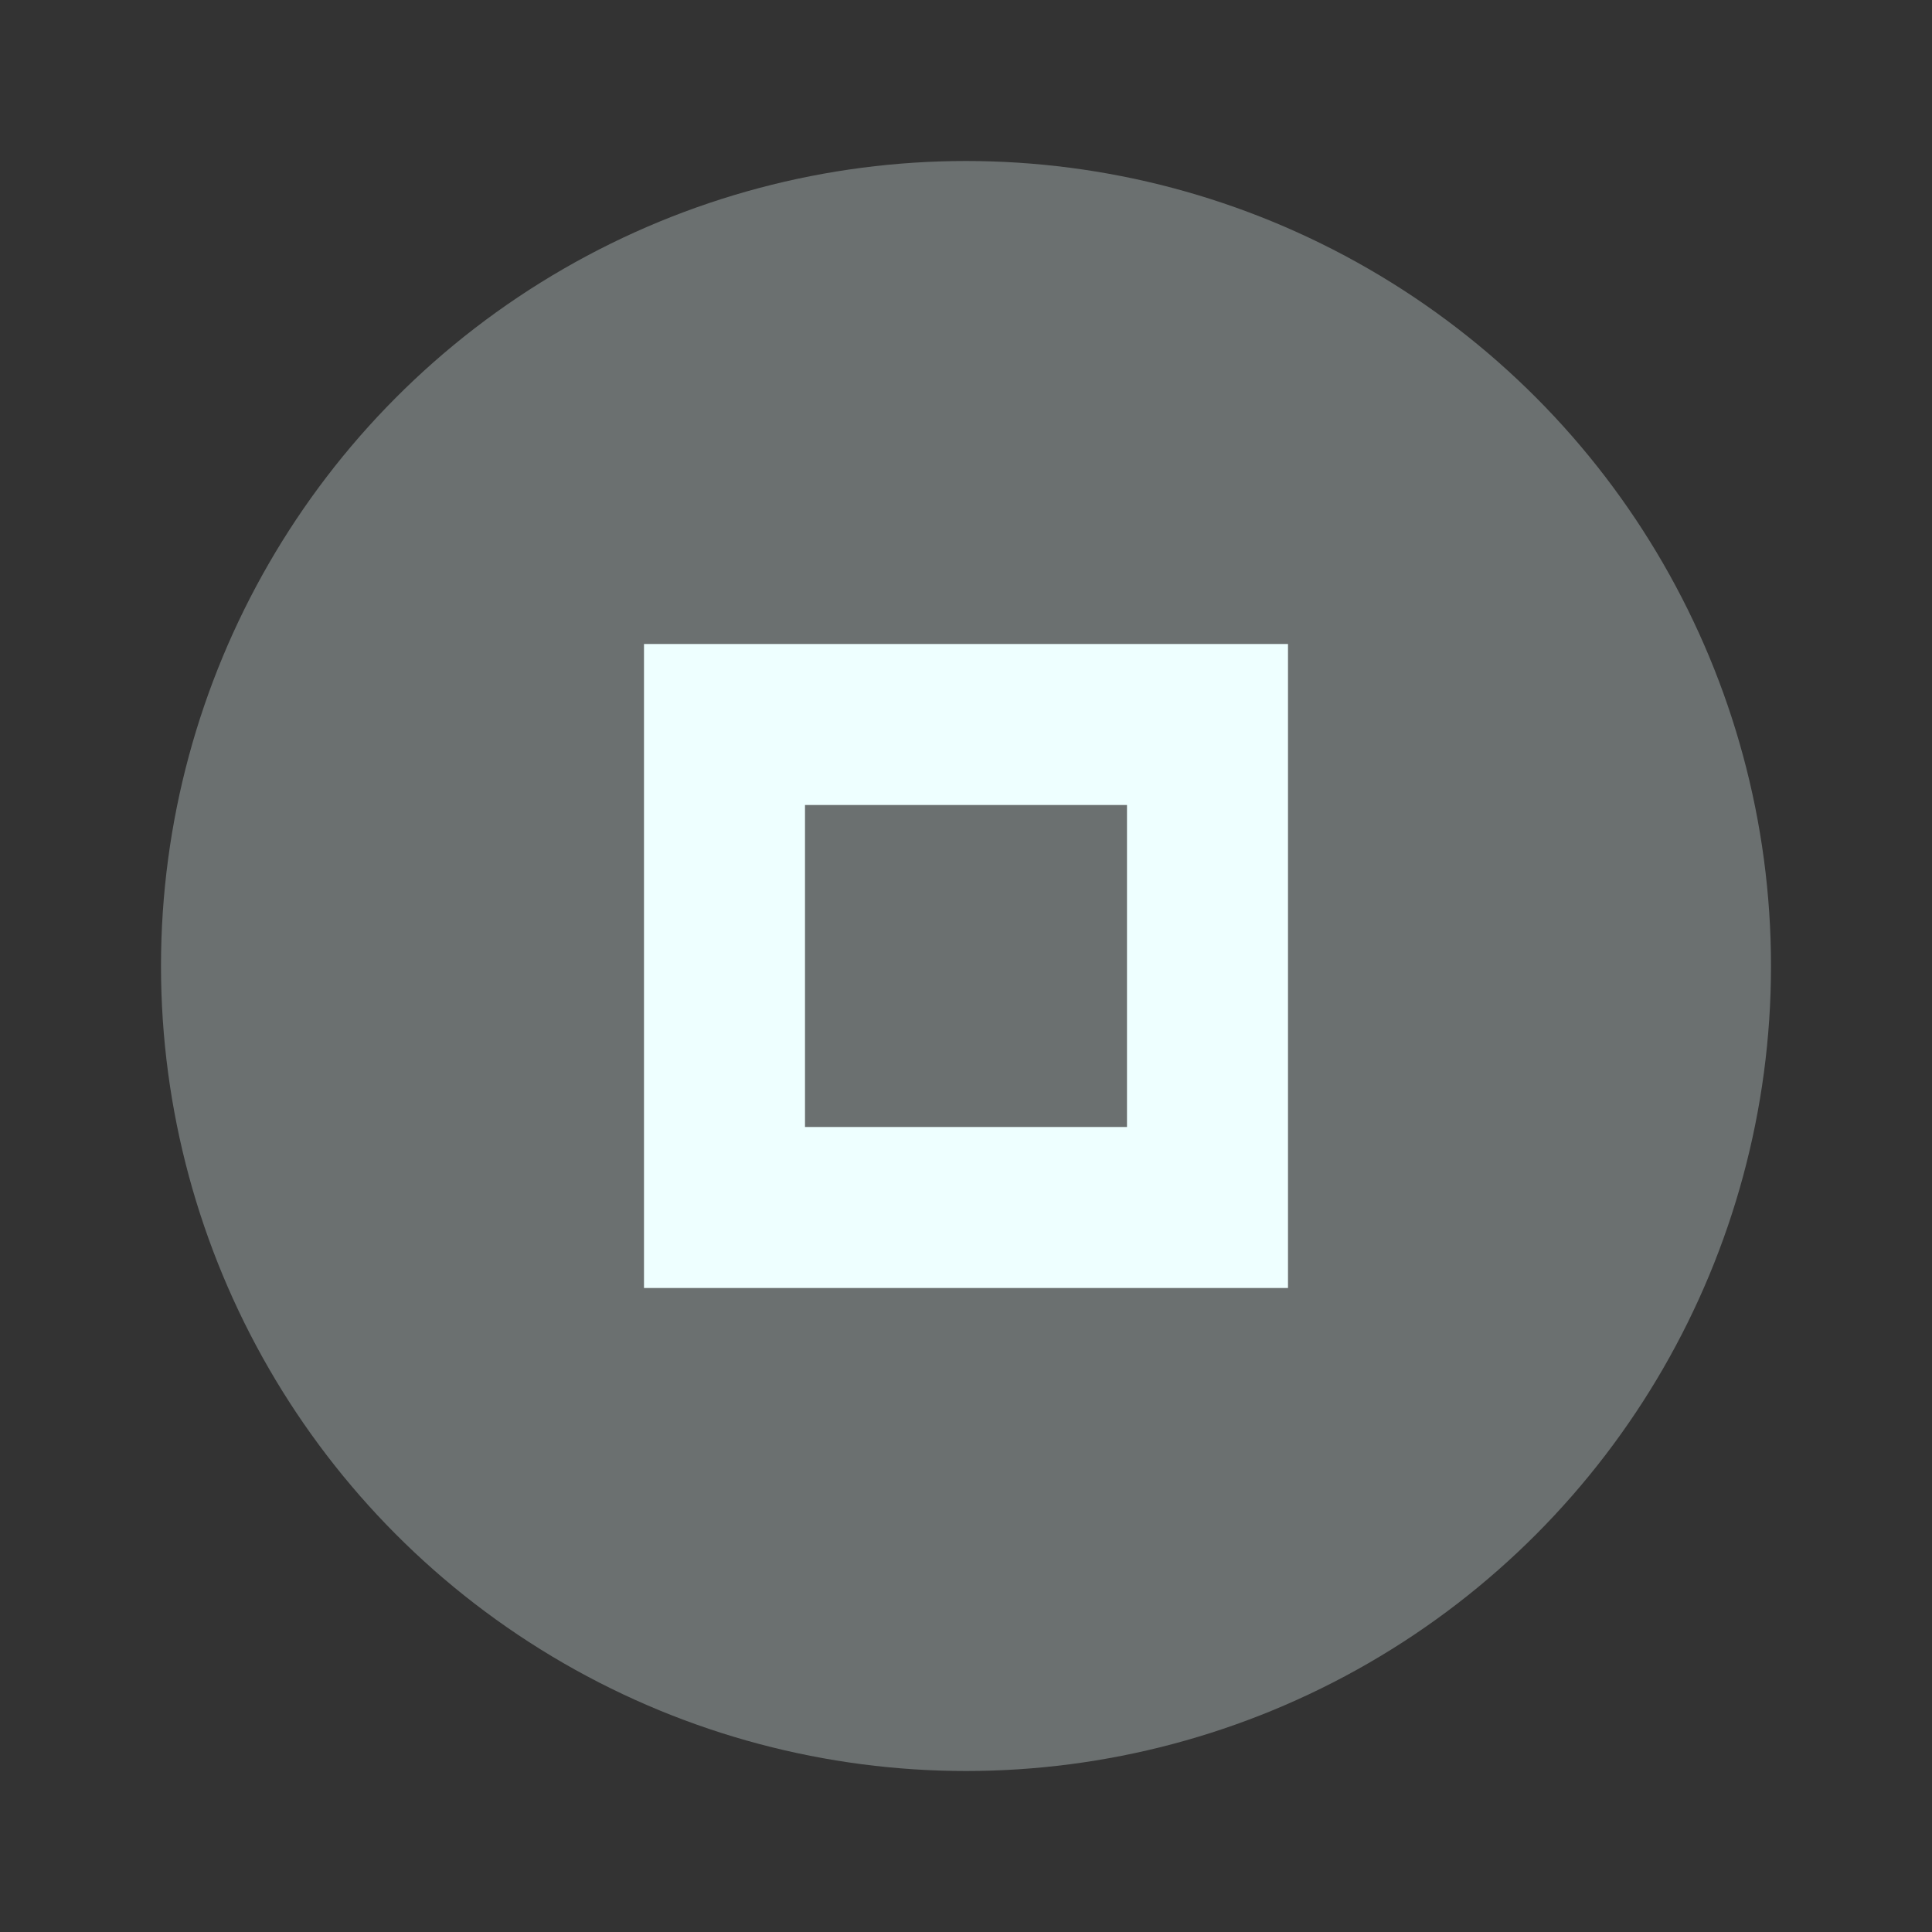 <svg xmlns="http://www.w3.org/2000/svg" width="24" height="24" fill="#EFF" viewBox="0 0 24 24"><rect x="0" y="0" width="24" height="24" fill="#333333" stroke="none"/><circle cx="12" cy="12" r="10" opacity=".3"/><path d="m8 8v8h8v-8h-8zm2 2h4v4h-4v-4z"/></svg>